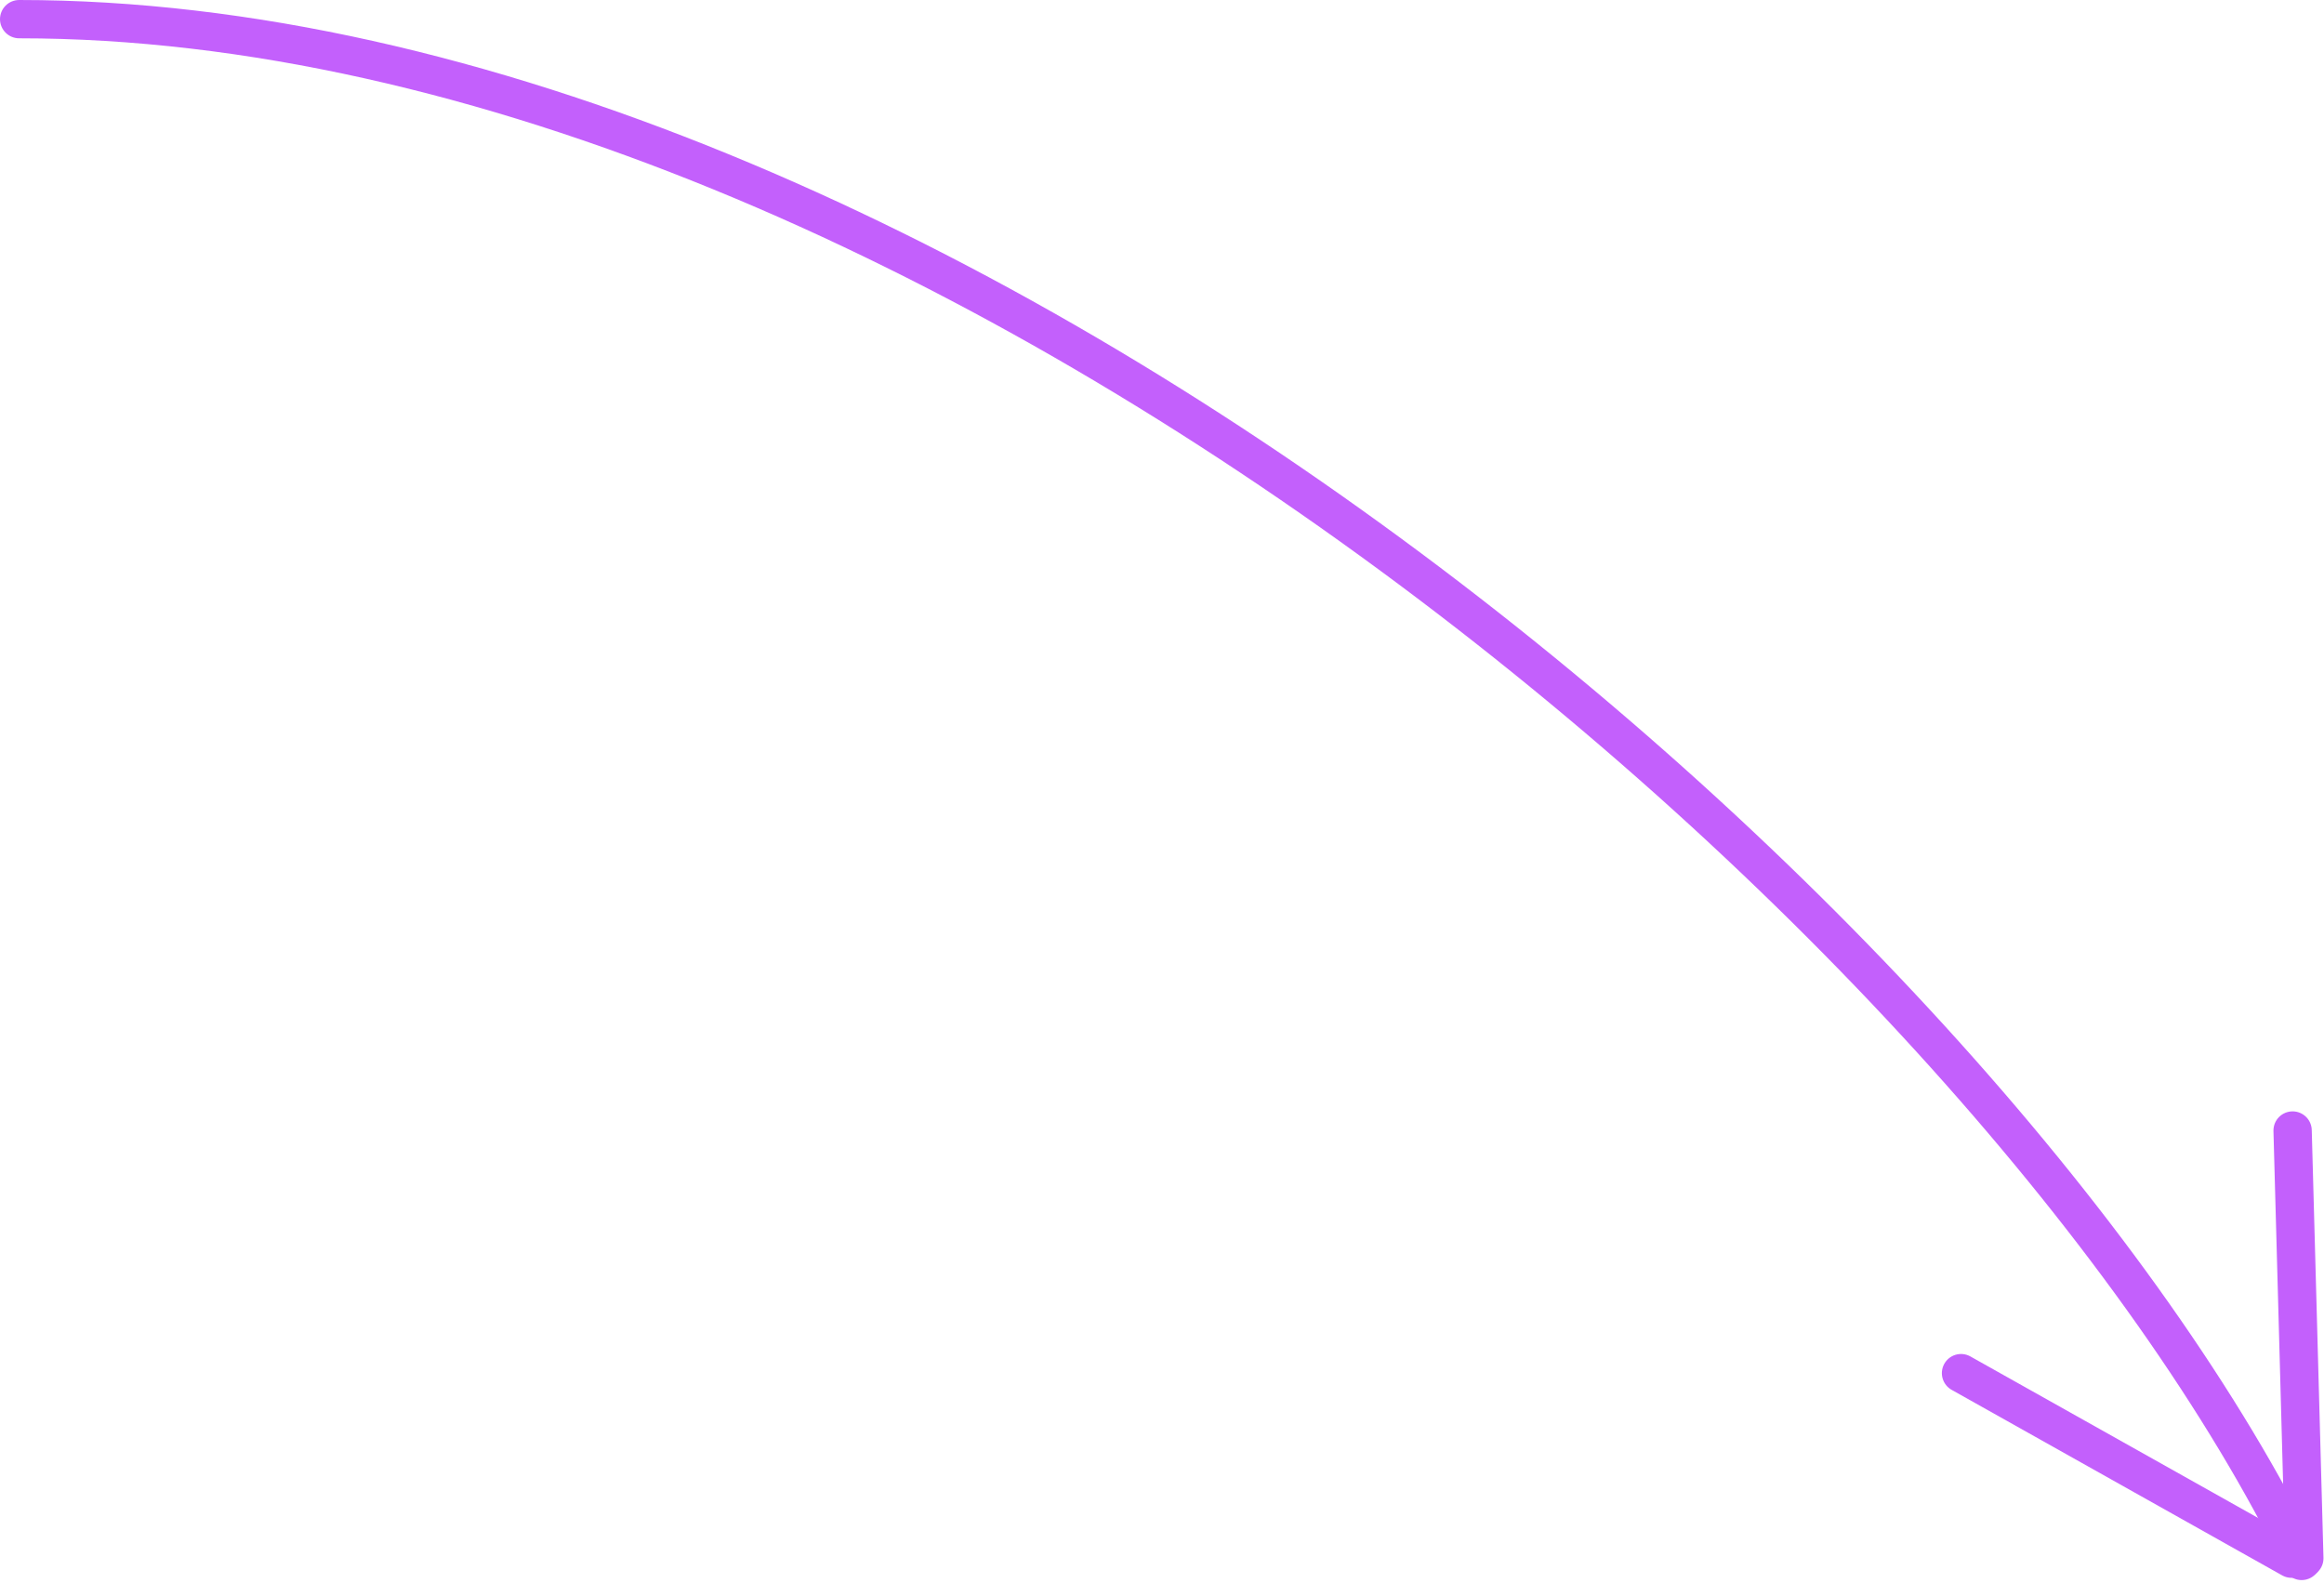 <svg width="364" height="248" viewBox="0 0 364 248" fill="none" xmlns="http://www.w3.org/2000/svg">
<path d="M3 3C147 3 312.5 146 360.5 244.5" stroke="#C360FC" stroke-width="6" stroke-linecap="round"/>
<line x1="360.919" y1="244.083" x2="359.083" y2="177.081" stroke="#C360FC" stroke-width="6" stroke-linecap="round"/>
<line x1="358.915" y1="244.147" x2="307.147" y2="215.085" stroke="#C360FC" stroke-width="6" stroke-linecap="round"/>
</svg>
